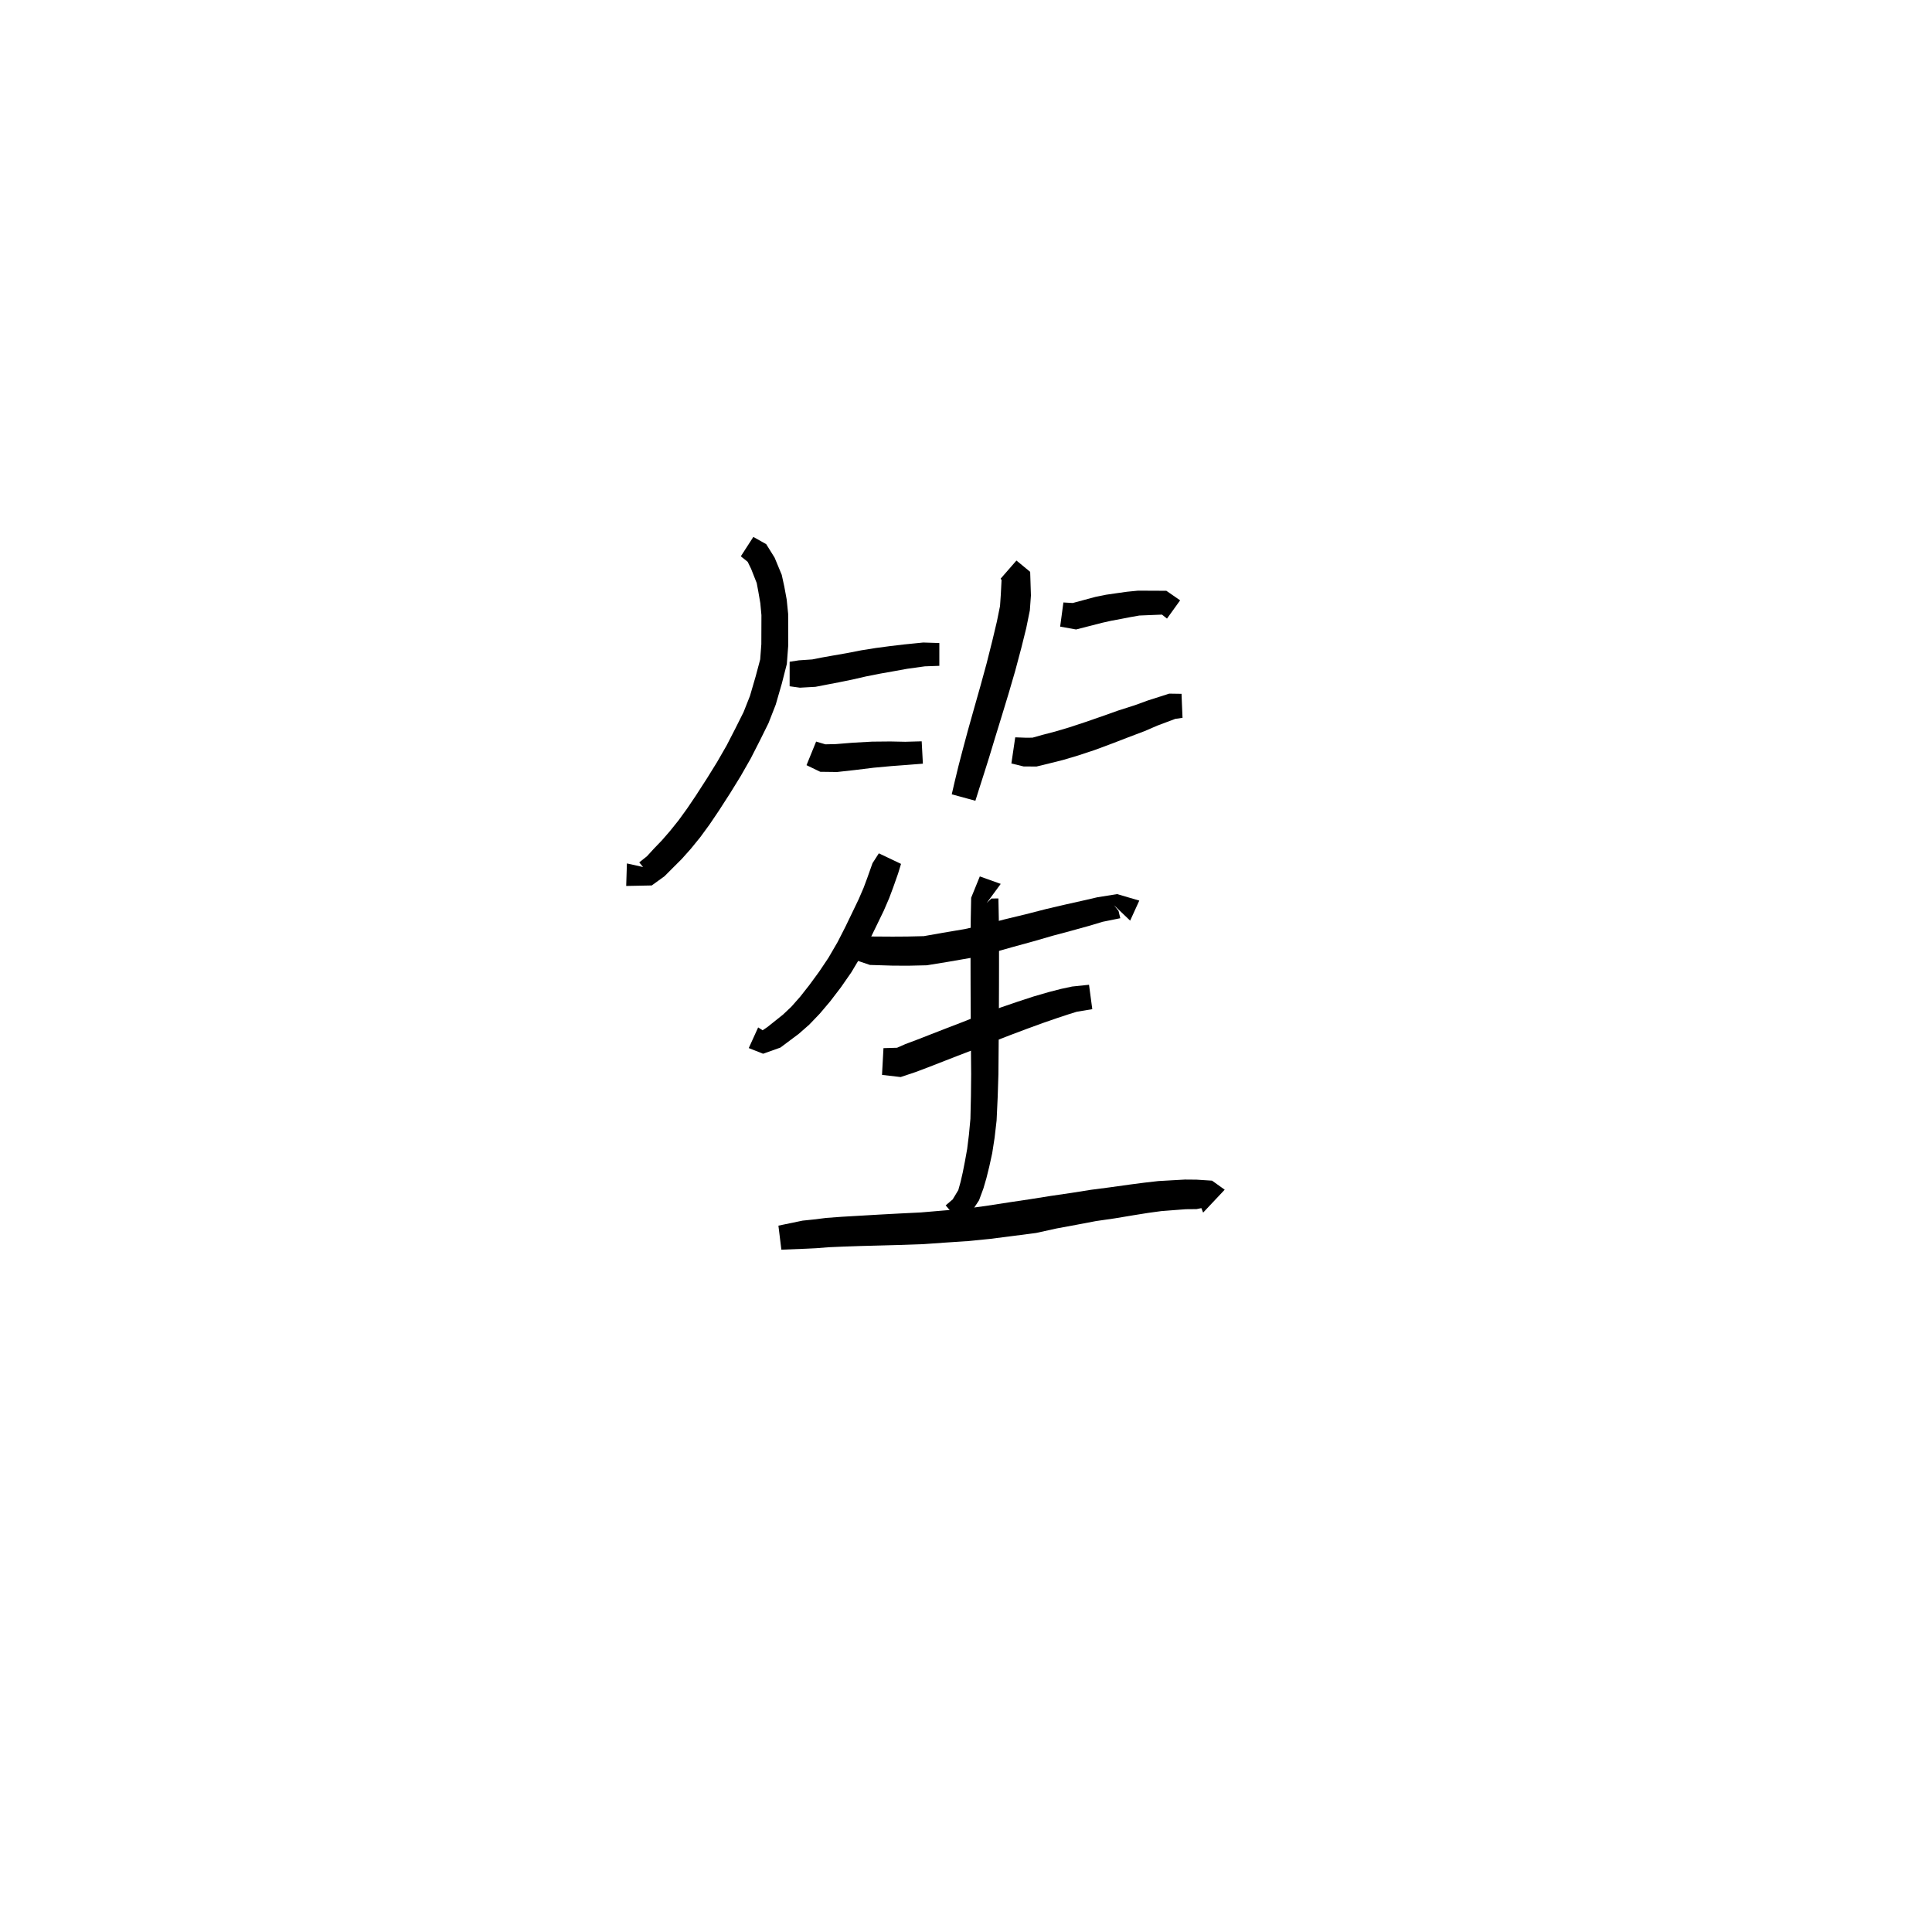 <svg xmlns="http://www.w3.org/2000/svg" width="300" height="300" viewBox="0 0 300 300">
<path d="M 115.034 86.384 L 116.096 87.236 L 116.629 88.321 L 117.502 90.532 L 117.751 91.857 L 118.063 93.667 L 118.234 95.522 L 118.227 97.666 L 118.219 100.024 L 118.043 102.392 L 117.343 105.013 L 116.454 108.064 L 115.458 110.581 L 114.184 113.125 L 112.822 115.77 L 111.347 118.335 L 109.789 120.849 L 108.027 123.58 L 106.676 125.58 L 105.347 127.411 L 104.026 129.053 L 102.77 130.5 L 101.575 131.741 L 100.454 132.964 L 99.265 133.912 L 100.062 134.886 L 100.743 134.83 L 97.346 134.073 L 97.235 137.571 L 101.202 137.493 L 103.181 136.064 L 104.581 134.66 L 105.87 133.373 L 107.279 131.793 L 108.732 130.006 L 110.175 128.034 L 111.597 125.929 L 113.4 123.13 L 115.011 120.514 L 116.561 117.799 L 117.971 115.039 L 119.326 112.302 L 120.455 109.414 L 121.403 106.135 L 122.179 103.1 L 122.399 100.187 L 122.391 97.666 L 122.384 95.33 L 122.159 93.107 L 121.787 91.087 L 121.388 89.26 L 120.281 86.591 L 118.977 84.498 L 116.978 83.373 Z" fill="black" />
<path d="M 122.614 106.563 L 124.204 106.784 L 126.629 106.649 L 128.432 106.299 L 130.26 105.95 L 132.336 105.527 L 134.496 105.031 L 136.684 104.599 L 138.755 104.232 L 140.887 103.846 L 143.602 103.47 L 145.859 103.39 L 145.859 99.85 L 143.362 99.77 L 140.388 100.069 L 138.163 100.333 L 136.02 100.617 L 133.707 100.986 L 131.509 101.416 L 129.48 101.769 L 127.634 102.096 L 126.125 102.396 L 124.049 102.537 L 122.614 102.757 Z" fill="black" />
<path d="M 125.235 118.816 L 127.365 119.843 L 129.988 119.876 L 132.784 119.565 L 135.701 119.207 L 138.408 118.959 L 140.711 118.787 L 143.305 118.583 L 143.119 115.112 L 140.563 115.182 L 138.257 115.135 L 135.419 115.162 L 132.393 115.33 L 129.752 115.545 L 128.161 115.578 L 126.727 115.153 Z" fill="black" />
<path d="M 155.383 89.85 L 155.521 90.07 L 155.404 92.331 L 155.283 94.104 L 154.797 96.504 L 154.106 99.414 L 153.205 102.997 L 152.254 106.473 L 151.248 110.025 L 150.296 113.411 L 149.479 116.459 L 148.821 118.984 L 148.237 121.399 L 147.787 123.341 L 151.457 124.342 L 152.051 122.455 L 152.8 120.115 L 153.582 117.635 L 154.493 114.628 L 155.522 111.282 L 156.604 107.727 L 157.634 104.196 L 158.606 100.547 L 159.356 97.526 L 159.914 94.772 L 160.081 92.465 L 159.964 88.795 L 157.833 87.039 Z" fill="black" />
<path d="M 164.621 97.302 L 167.096 97.744 L 171.098 96.716 L 172.511 96.399 L 174.045 96.112 L 175.591 95.813 L 176.903 95.581 L 180.434 95.437 L 181.209 96.055 L 183.251 93.221 L 181.109 91.737 L 176.717 91.717 L 175.004 91.886 L 173.381 92.113 L 171.747 92.351 L 170.098 92.685 L 166.575 93.634 L 165.124 93.55 Z" fill="black" />
<path d="M 157.047 118.552 L 158.951 119.015 L 160.956 119.024 L 162.992 118.528 L 165.088 118.002 L 167.397 117.316 L 170.03 116.445 L 172.631 115.476 L 175.113 114.52 L 177.754 113.519 L 179.705 112.674 L 182.51 111.621 L 183.621 111.467 L 183.467 107.738 L 181.553 107.709 L 178.272 108.758 L 176.262 109.49 L 173.61 110.34 L 171.086 111.237 L 168.538 112.12 L 166.021 112.95 L 163.865 113.59 L 161.855 114.115 L 160.327 114.545 L 159.307 114.554 L 157.645 114.492 Z" fill="black" />
<path d="M 136.466 132.506 L 135.481 134.039 L 134.662 136.35 L 134.096 137.865 L 133.342 139.616 L 132.375 141.629 L 131.276 143.906 L 130.067 146.274 L 128.632 148.741 L 127.187 150.896 L 125.676 152.957 L 124.263 154.756 L 122.881 156.32 L 121.588 157.545 L 119.154 159.485 L 118.419 159.983 L 117.725 159.537 L 116.267 162.744 L 118.491 163.624 L 121.176 162.67 L 124.036 160.531 L 125.66 159.104 L 127.303 157.39 L 128.914 155.485 L 130.572 153.317 L 132.188 150.993 L 133.779 148.33 L 135.09 145.818 L 136.224 143.491 L 137.237 141.4 L 138.068 139.471 L 138.69 137.809 L 139.455 135.64 L 139.911 134.145 Z" fill="black" />
<path d="M 132.714 149.034 L 135.078 149.835 L 138.56 149.942 L 140.989 149.956 L 143.909 149.89 L 147.162 149.36 L 150.661 148.753 L 153.937 147.989 L 157.127 147.087 L 160.409 146.186 L 163.559 145.276 L 166.424 144.509 L 169.316 143.708 L 171.205 143.137 L 173.958 142.58 L 173.687 141.446 L 172.982 140.563 L 175.489 142.955 L 176.908 139.845 L 173.468 138.835 L 170.388 139.33 L 168.316 139.809 L 165.41 140.46 L 162.477 141.145 L 159.289 141.961 L 155.98 142.762 L 152.833 143.587 L 149.771 144.274 L 146.392 144.843 L 143.451 145.364 L 140.933 145.423 L 138.609 145.438 L 135.502 145.419 L 133.508 145.295 Z" fill="black" />
<path d="M 136.958 166.907 L 139.854 167.244 L 142.167 166.469 L 144.112 165.736 L 146.302 164.881 L 148.672 163.958 L 151.261 162.963 L 153.876 161.889 L 156.944 160.702 L 159.473 159.749 L 161.922 158.856 L 164.107 158.1 L 165.871 157.517 L 167.188 157.106 L 169.61 156.704 L 169.102 152.914 L 166.482 153.188 L 164.775 153.553 L 162.865 154.045 L 160.549 154.716 L 157.993 155.55 L 155.372 156.448 L 152.21 157.614 L 149.567 158.666 L 147.007 159.649 L 144.623 160.578 L 142.456 161.424 L 140.548 162.143 L 139.296 162.694 L 137.186 162.756 Z" fill="black" />
<path d="M 155.392 137.249 L 152.145 136.09 L 150.801 139.401 L 150.739 142.622 L 150.719 144.662 L 150.706 146.976 L 150.705 149.604 L 150.711 152.832 L 150.724 156.073 L 150.743 159.564 L 150.77 163.18 L 150.801 166.787 L 150.767 170.178 L 150.686 173.735 L 150.456 176.188 L 150.18 178.419 L 149.837 180.323 L 149.495 182.056 L 149.169 183.487 L 148.805 184.797 L 147.933 186.243 L 146.845 187.17 L 149.086 189.814 L 150.626 188.514 L 152.023 186.381 L 152.704 184.538 L 153.17 182.941 L 153.62 181.121 L 154.069 179.071 L 154.441 176.673 L 154.751 173.995 L 154.923 170.295 L 155.032 166.83 L 155.064 163.18 L 155.091 159.564 L 155.11 156.073 L 155.123 152.832 L 155.128 149.604 L 155.127 146.976 L 155.115 144.662 L 155.095 142.622 L 155.032 139.512 L 153.941 139.52 L 153.214 140.213 Z" fill="black" />
<path d="M 121.331 194.049 L 125.102 193.901 L 126.703 193.825 L 128.662 193.671 L 130.927 193.572 L 133.611 193.481 L 136.848 193.395 L 139.945 193.311 L 143.288 193.196 L 146.697 192.954 L 150.256 192.719 L 153.715 192.377 L 157.567 191.885 L 160.874 191.456 L 164.061 190.756 L 167.2 190.174 L 170.185 189.608 L 173.073 189.191 L 176.102 188.687 L 178.315 188.334 L 180.33 188.059 L 182.311 187.905 L 184.145 187.766 L 185.795 187.751 L 186.55 187.596 L 186.821 188.294 L 190.17 184.736 L 188.209 183.332 L 185.795 183.177 L 183.987 183.162 L 182.004 183.273 L 179.88 183.394 L 177.682 183.645 L 175.393 183.943 L 172.372 184.365 L 169.427 184.748 L 166.362 185.233 L 163.163 185.702 L 160.012 186.203 L 156.837 186.676 L 153.055 187.26 L 149.78 187.693 L 146.317 187.984 L 142.992 188.267 L 139.745 188.428 L 136.649 188.594 L 133.403 188.784 L 130.685 188.942 L 128.305 189.118 L 126.303 189.365 L 124.627 189.539 L 120.872 190.317 Z" fill="black" />
</svg>